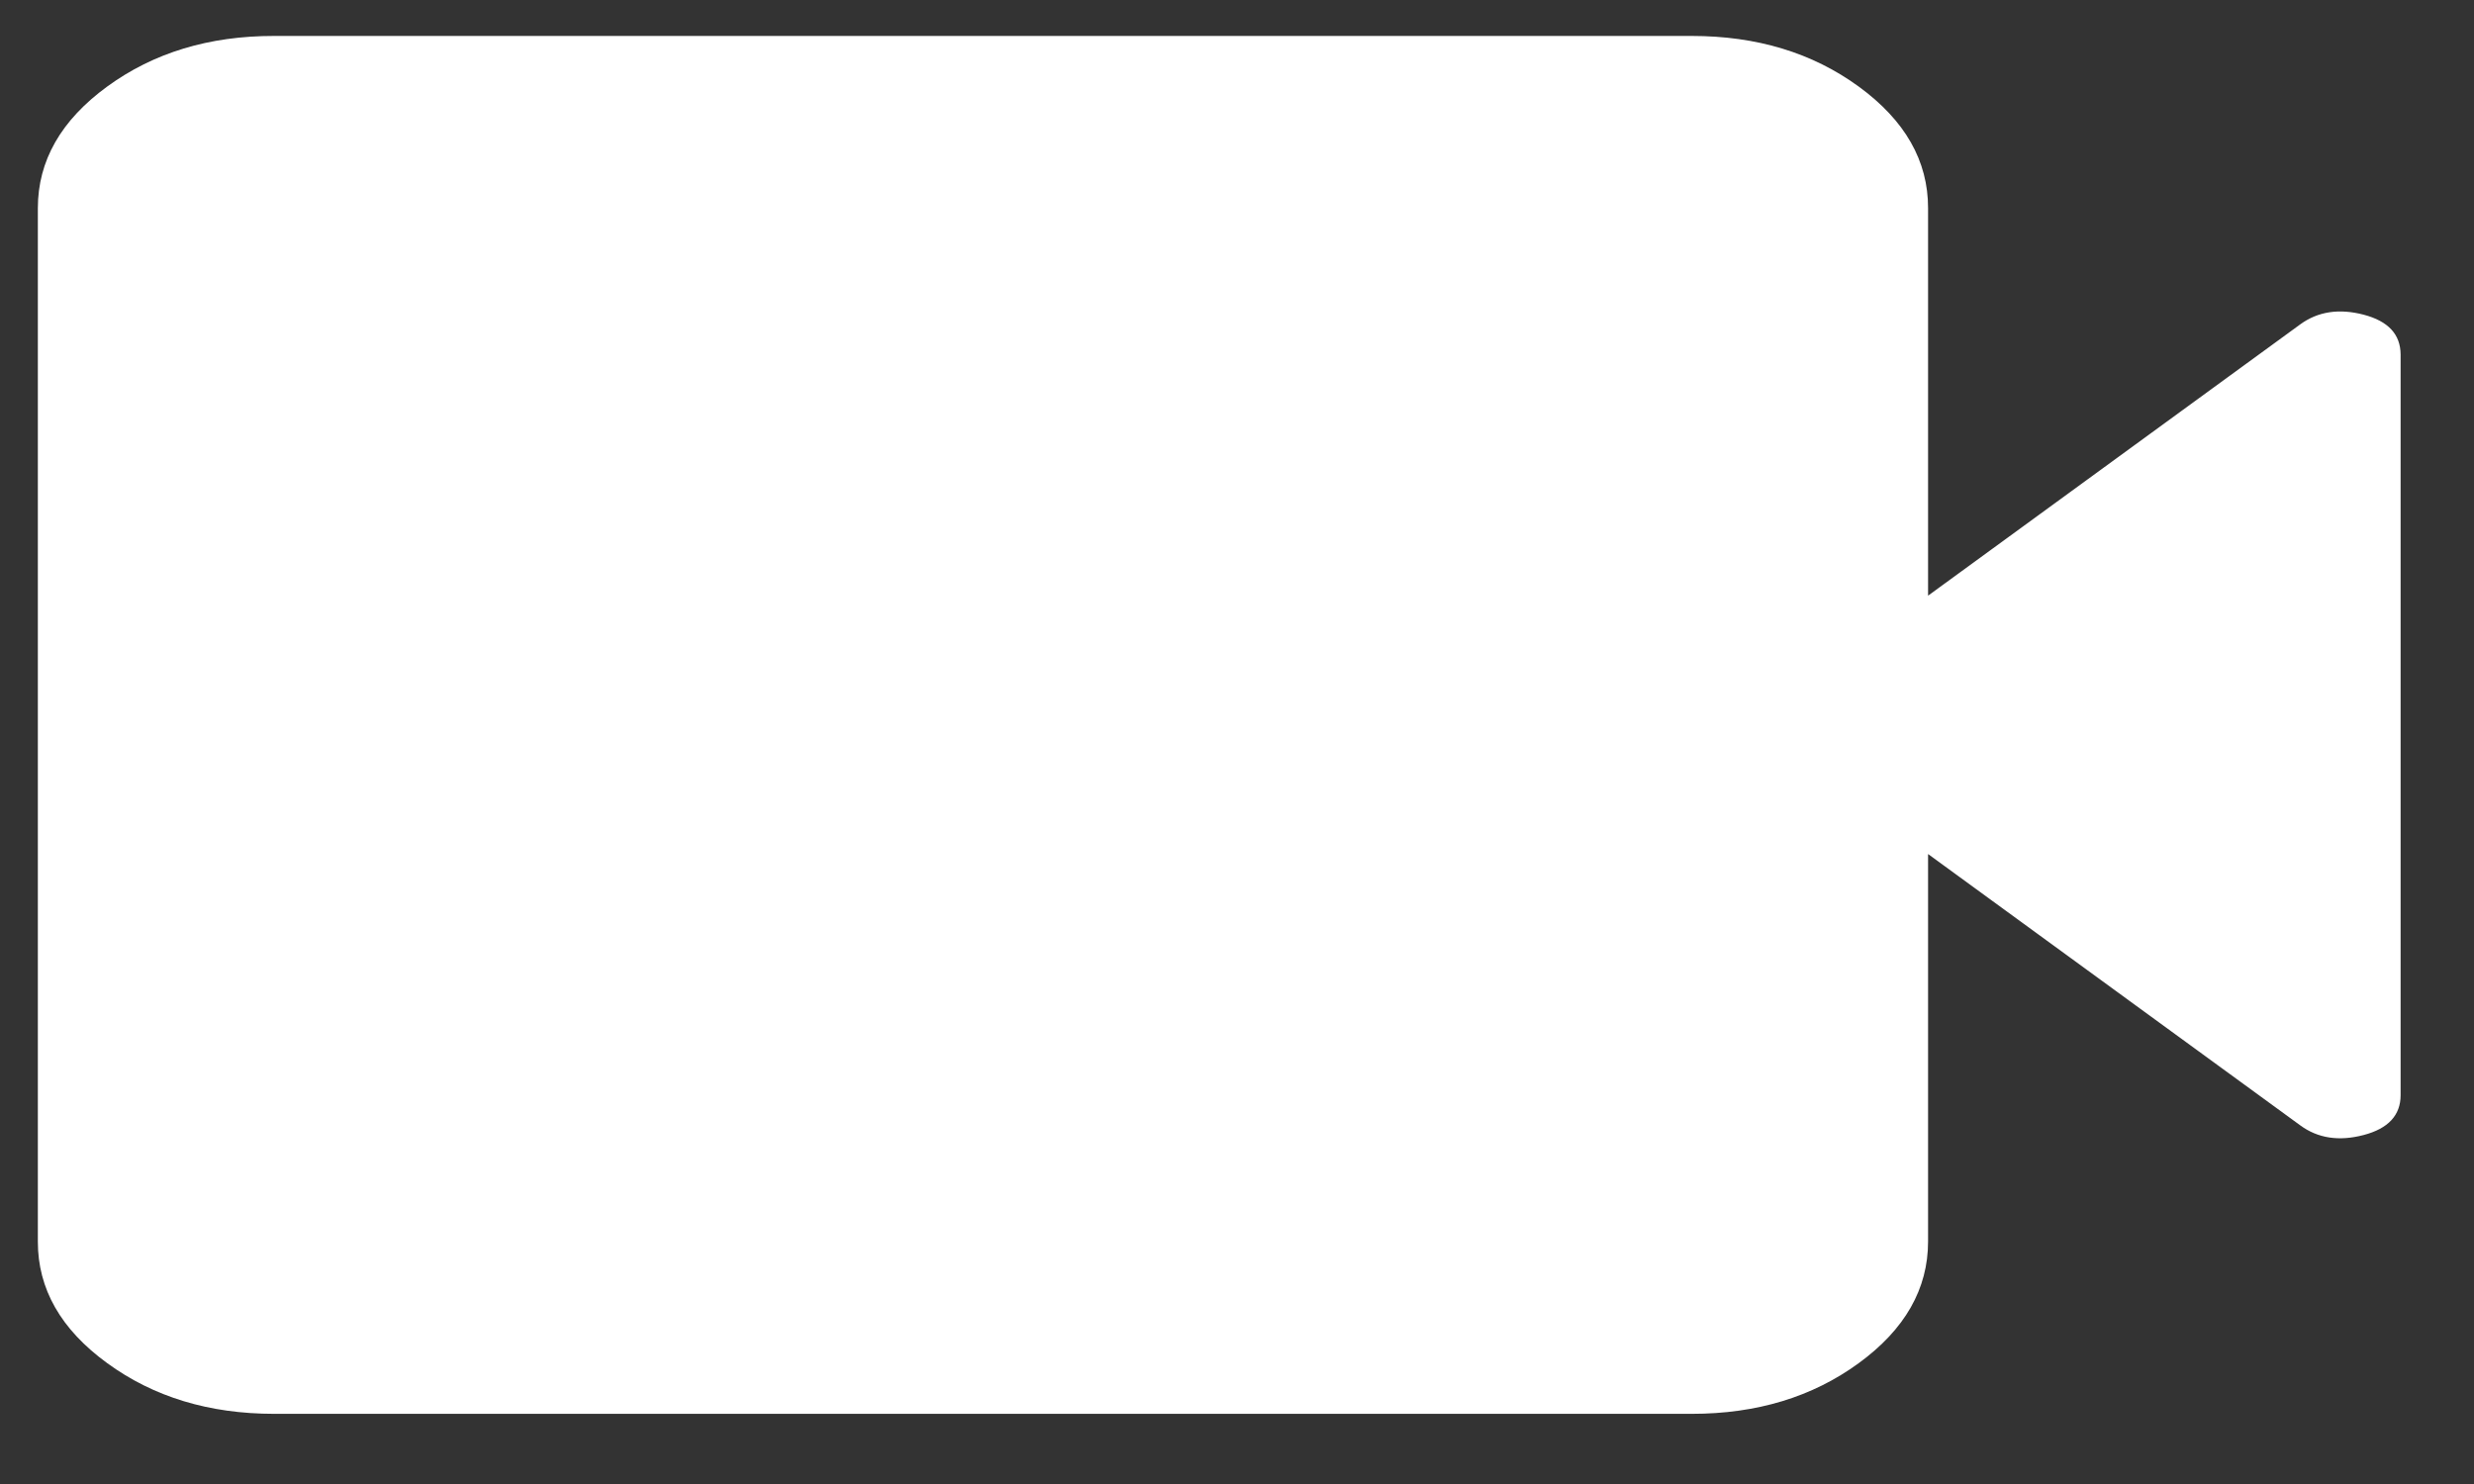 <svg width="30" height="18" viewBox="0 0 30 18" fill="none" xmlns="http://www.w3.org/2000/svg">
<rect x="0" y="0" width="30" height="18" fill="#333333" stroke="none"/>
<path d="M3.324 17.149C2.536 17.149 1.861 16.944 1.3 16.534C0.738 16.125 0.458 15.633 0.459 15.059V2.525C0.459 1.95 0.74 1.458 1.301 1.049C1.863 0.639 2.537 0.435 3.324 0.436H20.515C21.303 0.436 21.977 0.64 22.539 1.05C23.1 1.459 23.381 1.951 23.38 2.525V7.225L27.892 3.935C28.107 3.778 28.364 3.739 28.662 3.817C28.96 3.895 29.109 4.056 29.11 4.3V13.284C29.11 13.527 28.96 13.689 28.662 13.767C28.363 13.846 28.106 13.807 27.892 13.649L23.38 10.359V15.059C23.38 15.634 23.099 16.126 22.538 16.535C21.976 16.945 21.302 17.149 20.515 17.149H3.324ZM6.225 12.97H17.614C17.924 12.97 18.145 12.875 18.277 12.683C18.409 12.492 18.379 12.309 18.187 12.135L14.713 8.818C14.57 8.679 14.379 8.609 14.14 8.609C13.901 8.609 13.71 8.679 13.567 8.818L10.845 11.403L9.198 9.837C9.054 9.697 8.863 9.628 8.625 9.628C8.386 9.628 8.195 9.697 8.052 9.837L5.652 12.135C5.461 12.309 5.431 12.492 5.562 12.683C5.693 12.875 5.914 12.97 6.225 12.97Z" fill="white"/>
<path d="M4.04 14.761V6.404H18.366L19.56 8.792V14.761H4.04Z" fill="white"/>
</svg>
